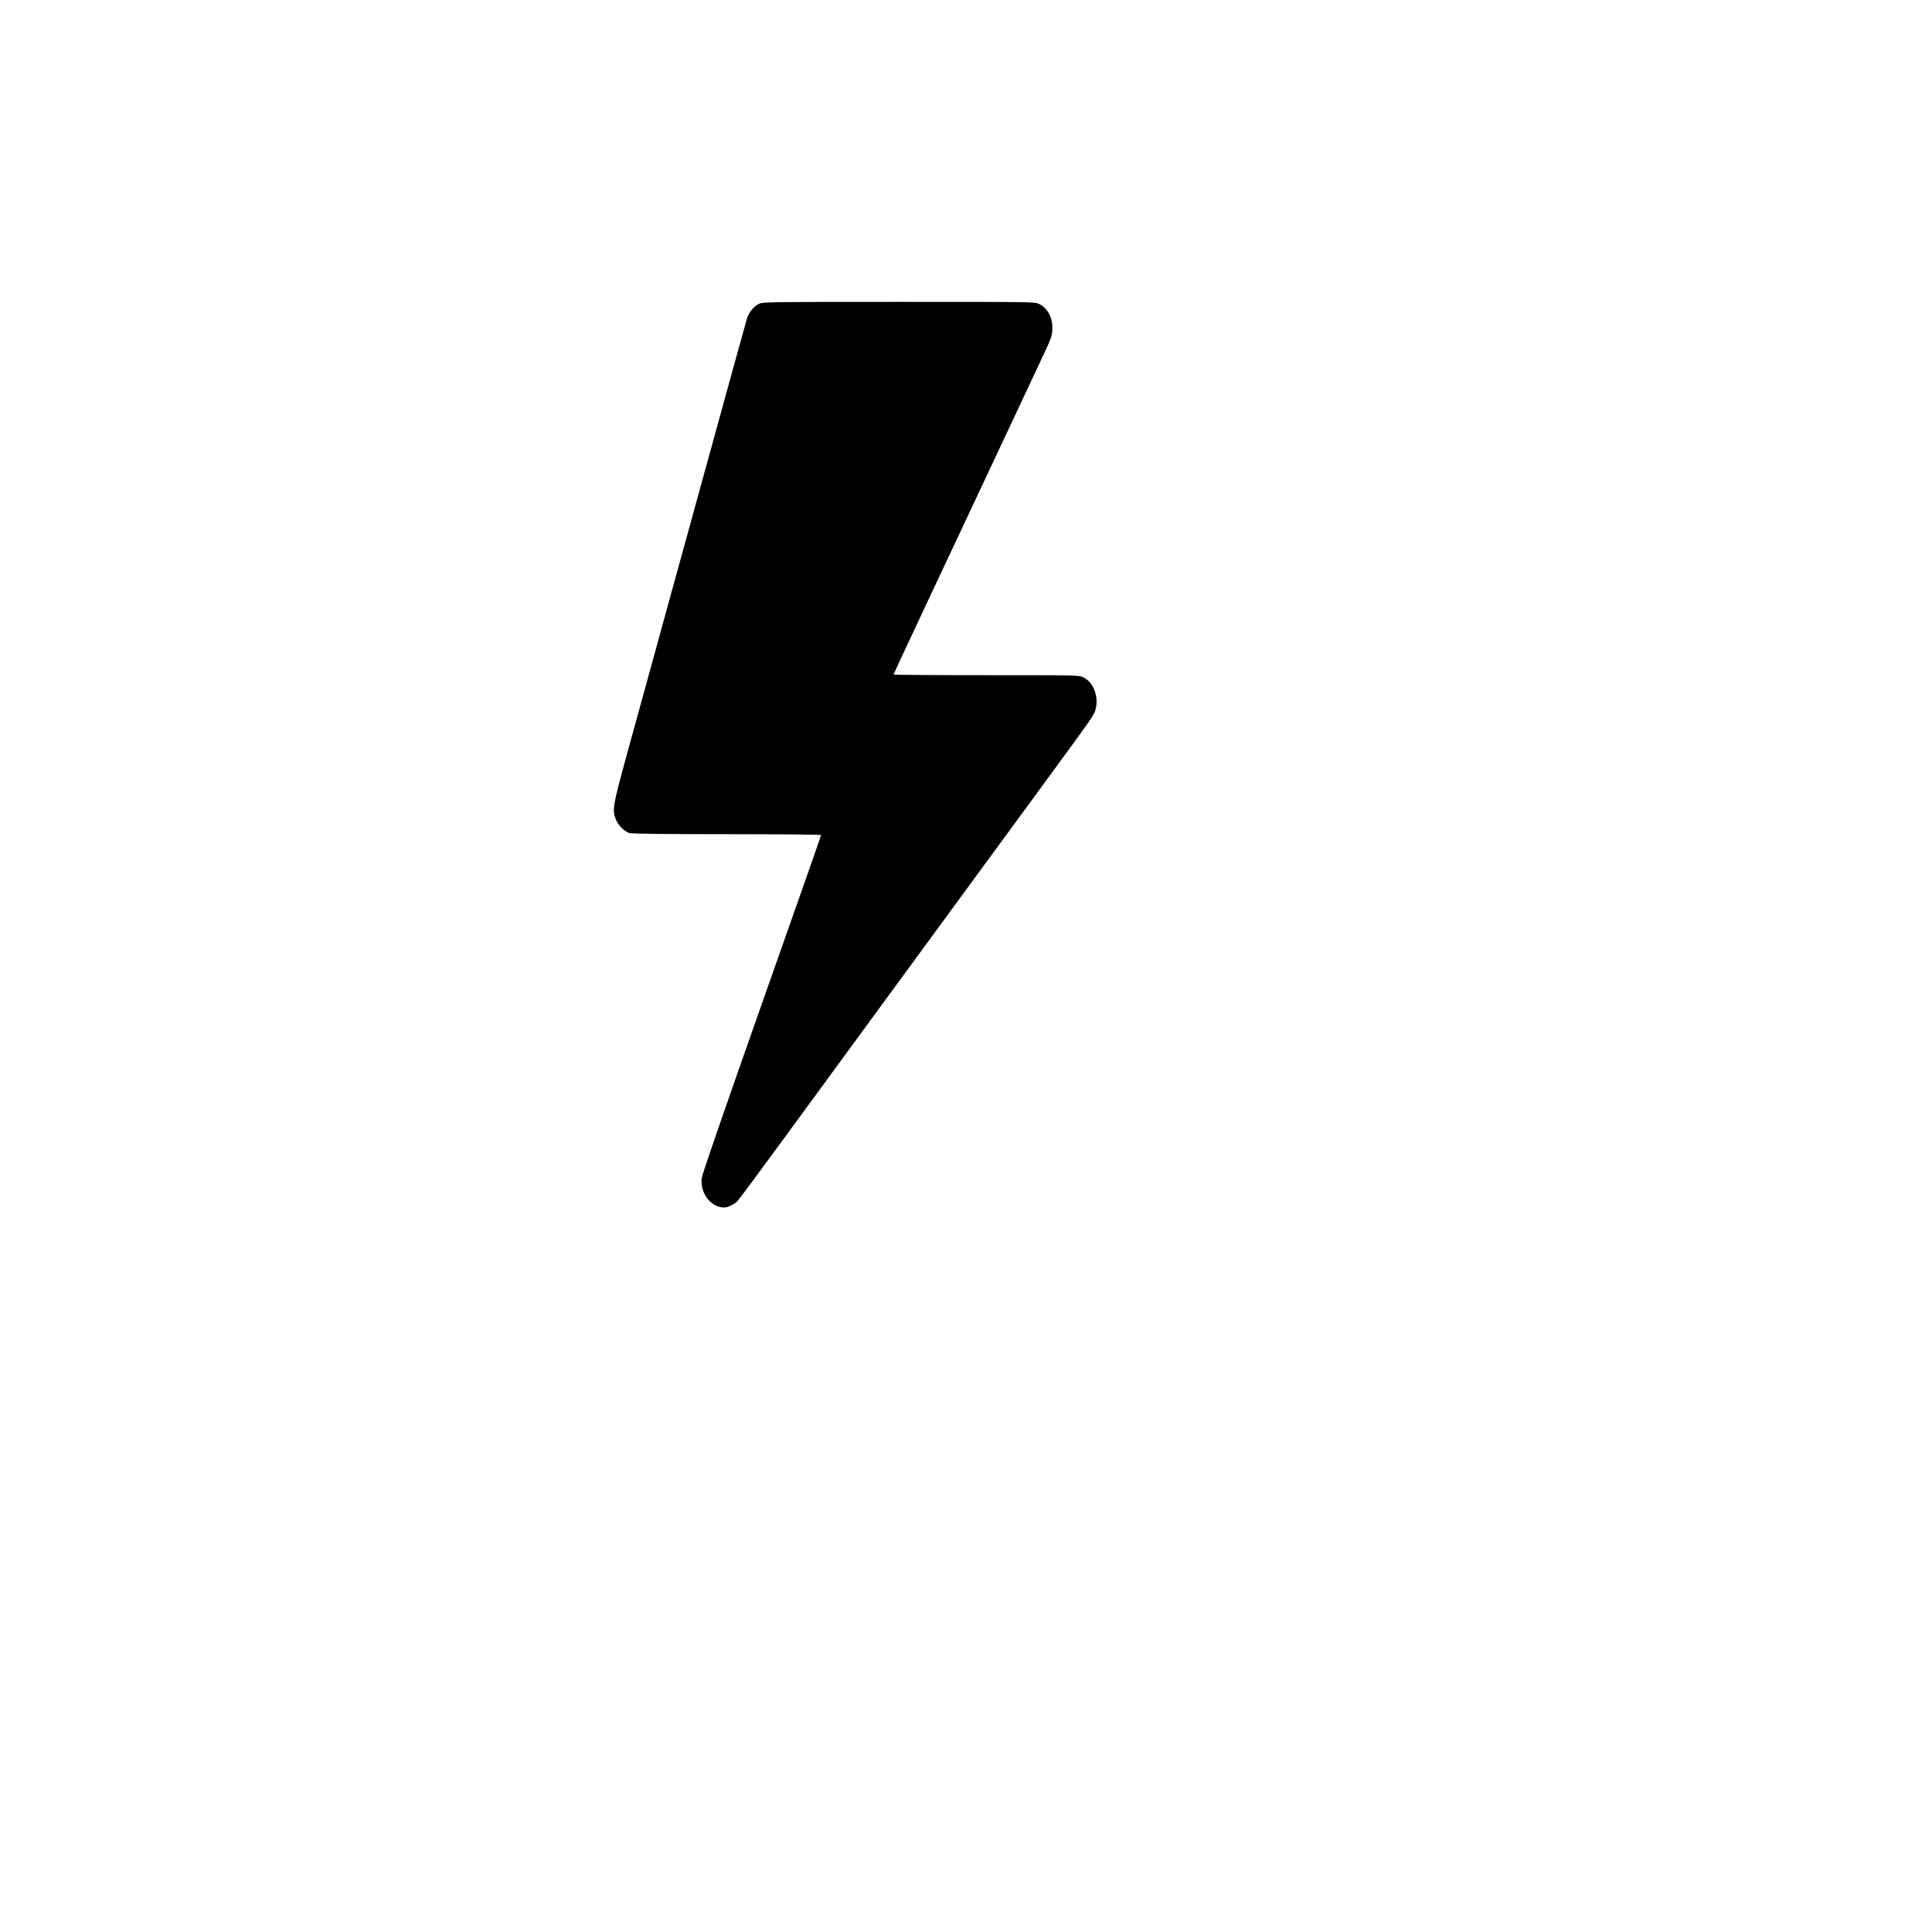 <svg xmlns="http://www.w3.org/2000/svg" version="1.0" width="256" height="256"
  viewBox="0 0 1500 1920">

  <g transform="translate(0,1920) scale(0.1,-0.1)" fill="#000000"
    stroke="none">
    <path
      d="M5444 16181 c-50 -23 -99 -81 -119 -141 -8 -25 -161 -578 -340 -1230 -179 -652 -350 -1273 -380 -1380 -70 -253 -322 -1170 -481 -1749 -132 -483 -139 -523 -108 -614 20 -61 89 -132 140 -146 27 -7 339 -11 972 -11 567 0 932 -4 932 -9 0 -5 -266 -763 -591 -1683 -401 -1138 -592 -1691 -596 -1729 -15 -151 94 -290 227 -289 36 1 101 33 131 66 15 16 226 301 470 634 243 333 558 763 699 955 141 193 517 706 835 1140 318 435 777 1060 1019 1390 529 722 520 709 536 775 29 122 -26 262 -124 309 -42 21 -55 21 -964 21 -507 0 -922 3 -922 7 0 4 135 293 299 642 852 1813 1178 2506 1224 2606 39 84 52 124 55 171 8 119 -43 220 -131 263 -43 21 -44 21 -1393 21 -1291 0 -1351 -1 -1390 -19z" />
  </g>
  <style>
    @media (prefers-color-scheme:dark){:root{filter:invert(100%)}}
  </style>
</svg>
